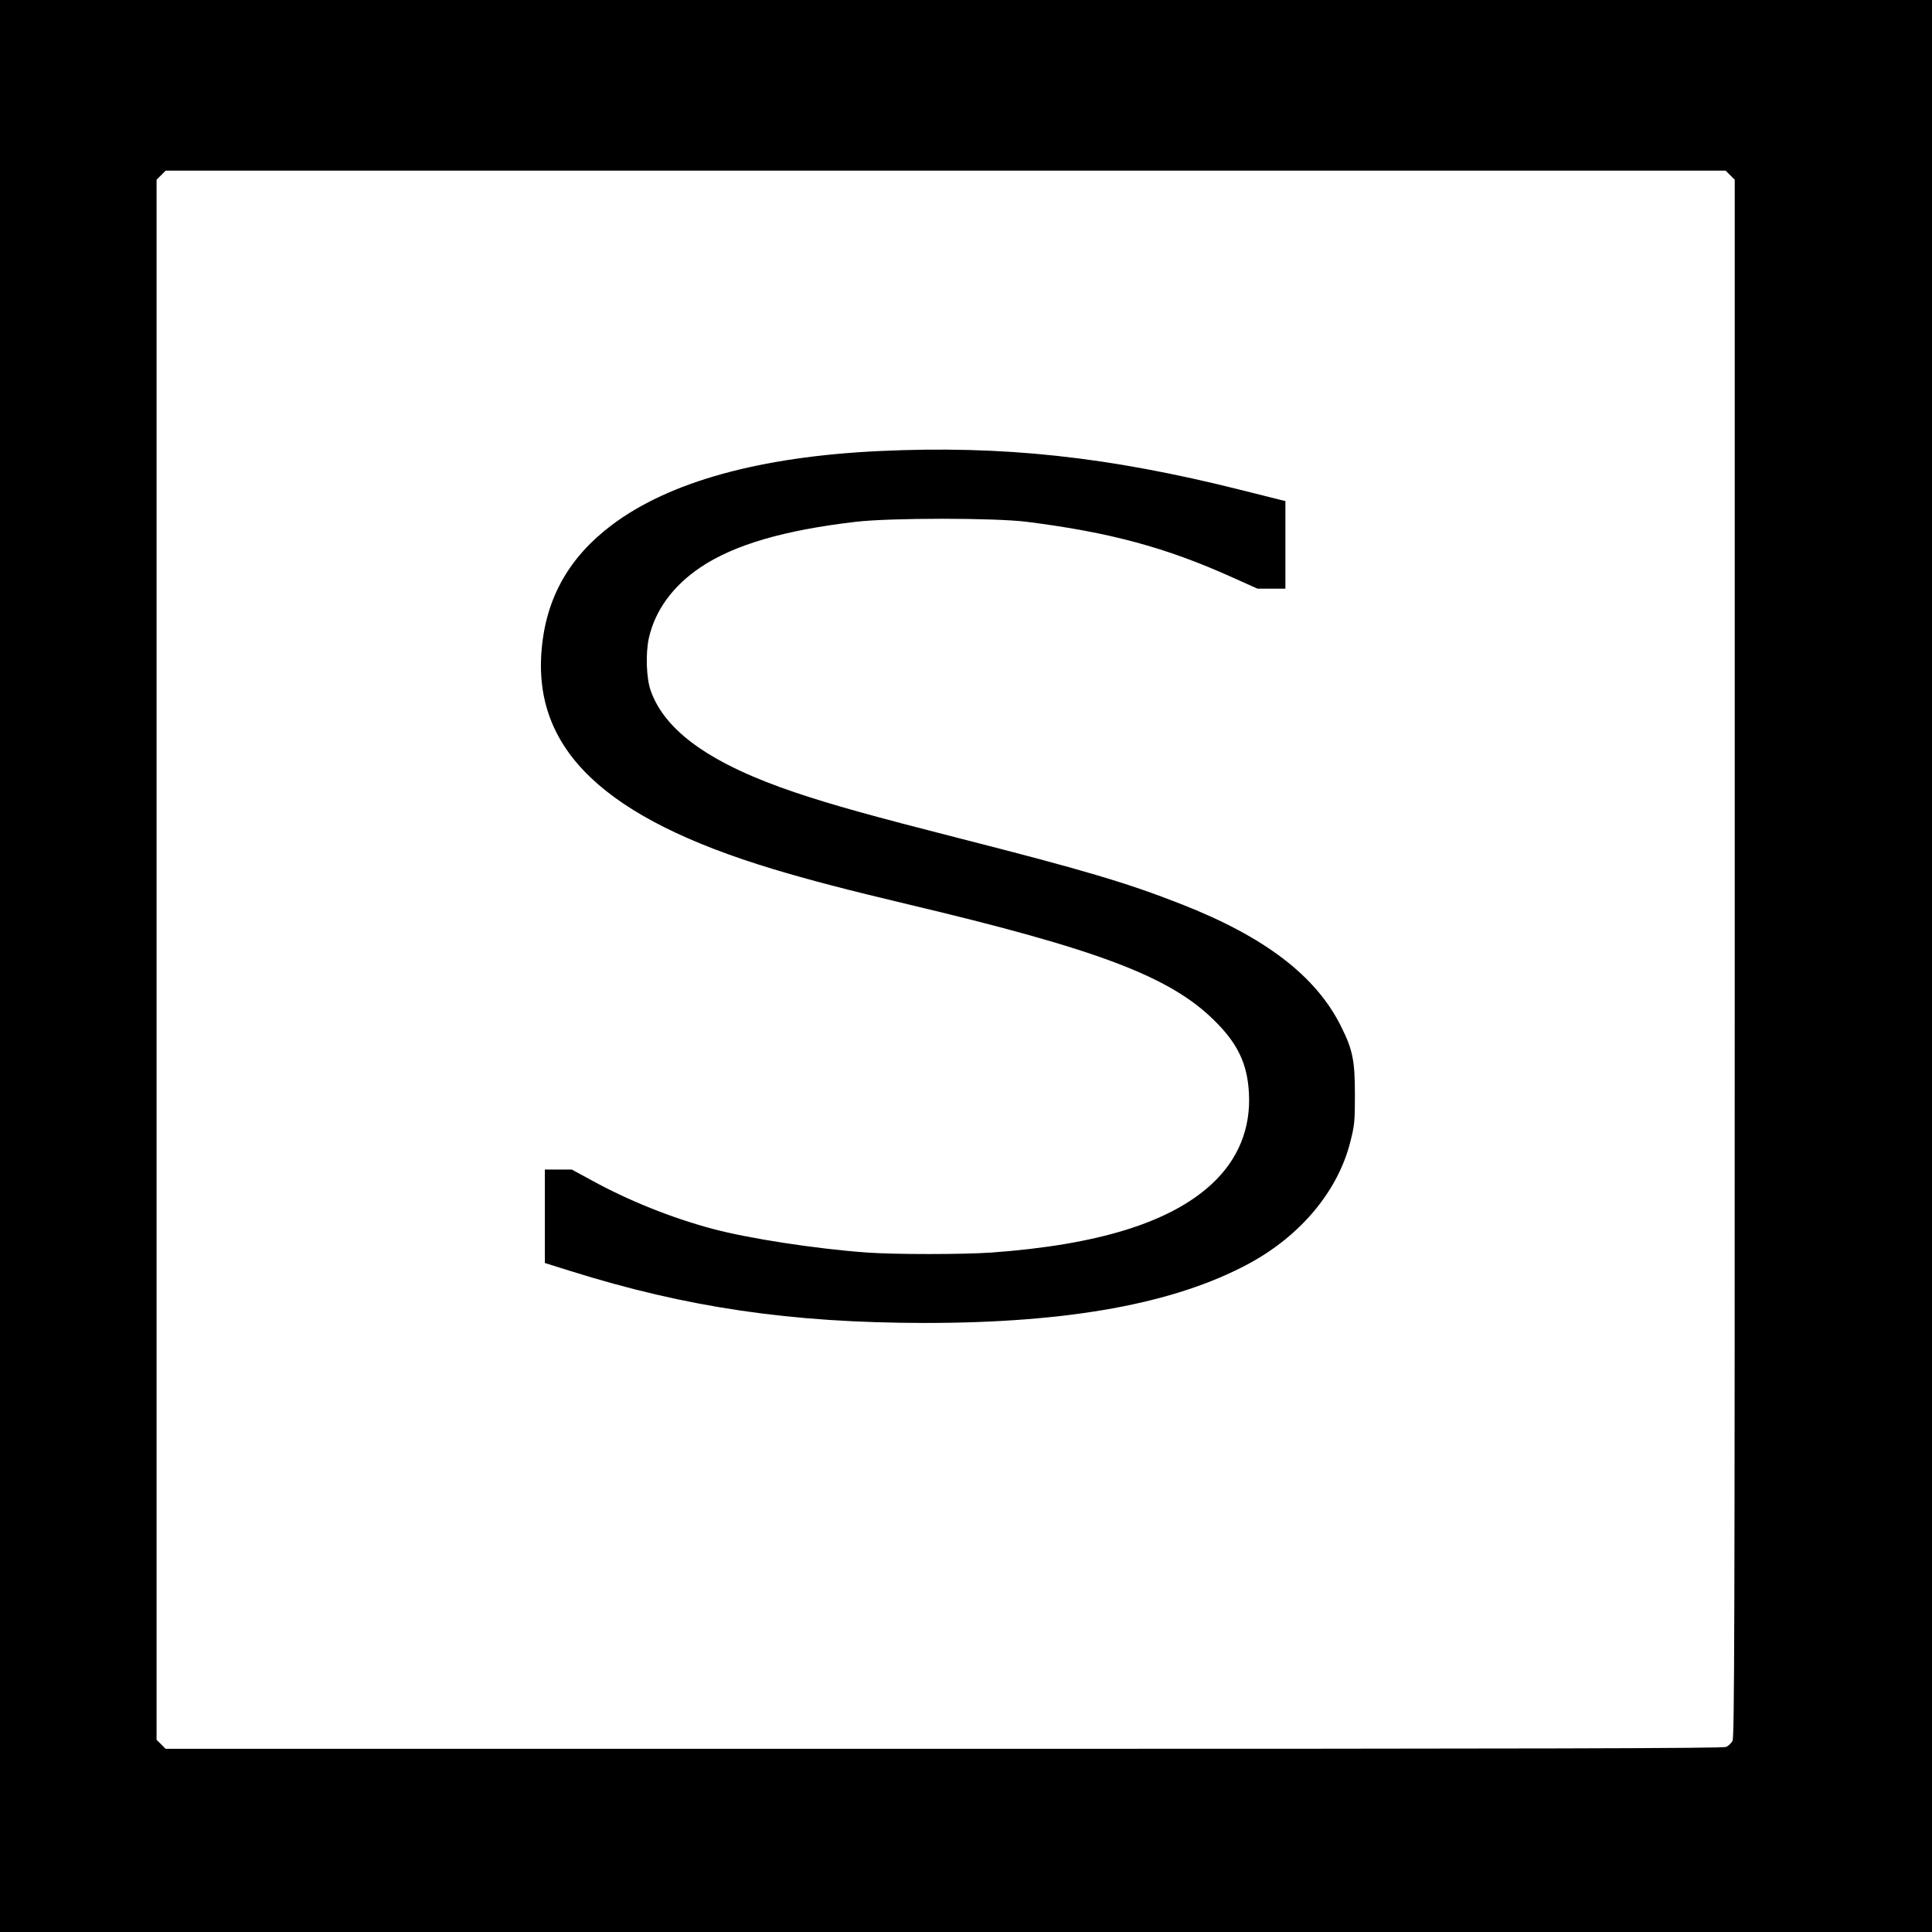 <?xml version="1.0" standalone="no"?>
<!DOCTYPE svg PUBLIC "-//W3C//DTD SVG 20010904//EN"
 "http://www.w3.org/TR/2001/REC-SVG-20010904/DTD/svg10.dtd">
<svg version="1.0" xmlns="http://www.w3.org/2000/svg"
 width="1234pt" height="1234pt" viewBox="0 0 1234 1234"
 preserveAspectRatio="xMidYMid meet">
<g transform="translate(0,1234) scale(0.1,-0.1)"
fill="#000000" stroke="none">
<path d="M0 6170 l0 -6170 6170 0 6170 0 0 6170 0 6170 -6170 0 -6170 0 0
-6170z m11051 5051 l29 -29 0 -4972 c0 -4283 -2 -4975 -14 -4999 -8 -15 -26
-32 -41 -39 -20 -9 -1164 -12 -4996 -12 l-4971 0 -29 29 -29 29 0 4982 0 4982
29 29 29 29 4982 0 4982 0 29 -29z"/>
<path d="M5615 9459 c-762 -36 -1341 -196 -1708 -473 -271 -204 -418 -463
-447 -790 -59 -644 402 -1082 1478 -1407 225 -68 475 -133 857 -224 1216 -288
1677 -462 1960 -742 149 -146 212 -276 222 -463 13 -228 -69 -428 -240 -585
-264 -243 -724 -386 -1402 -435 -181 -13 -621 -13 -800 0 -329 24 -755 90
-983 151 -262 70 -539 181 -773 310 l-127 69 -86 0 -86 0 0 -298 0 -299 163
-51 c745 -234 1409 -331 2262 -332 921 0 1596 123 2070 378 334 180 573 467
651 784 26 103 28 129 28 298 0 216 -14 286 -89 435 -159 321 -486 571 -1020
780 -345 136 -627 219 -1415 420 -557 142 -815 214 -1050 293 -537 181 -832
390 -924 651 -28 79 -33 237 -12 334 40 179 154 335 331 454 214 143 529 236
990 290 220 26 889 26 1094 0 530 -67 888 -164 1308 -353 l165 -74 89 0 89 0
0 280 0 280 -27 6 c-16 4 -132 33 -259 65 -848 213 -1522 285 -2309 248z"/>
</g>
</svg>
